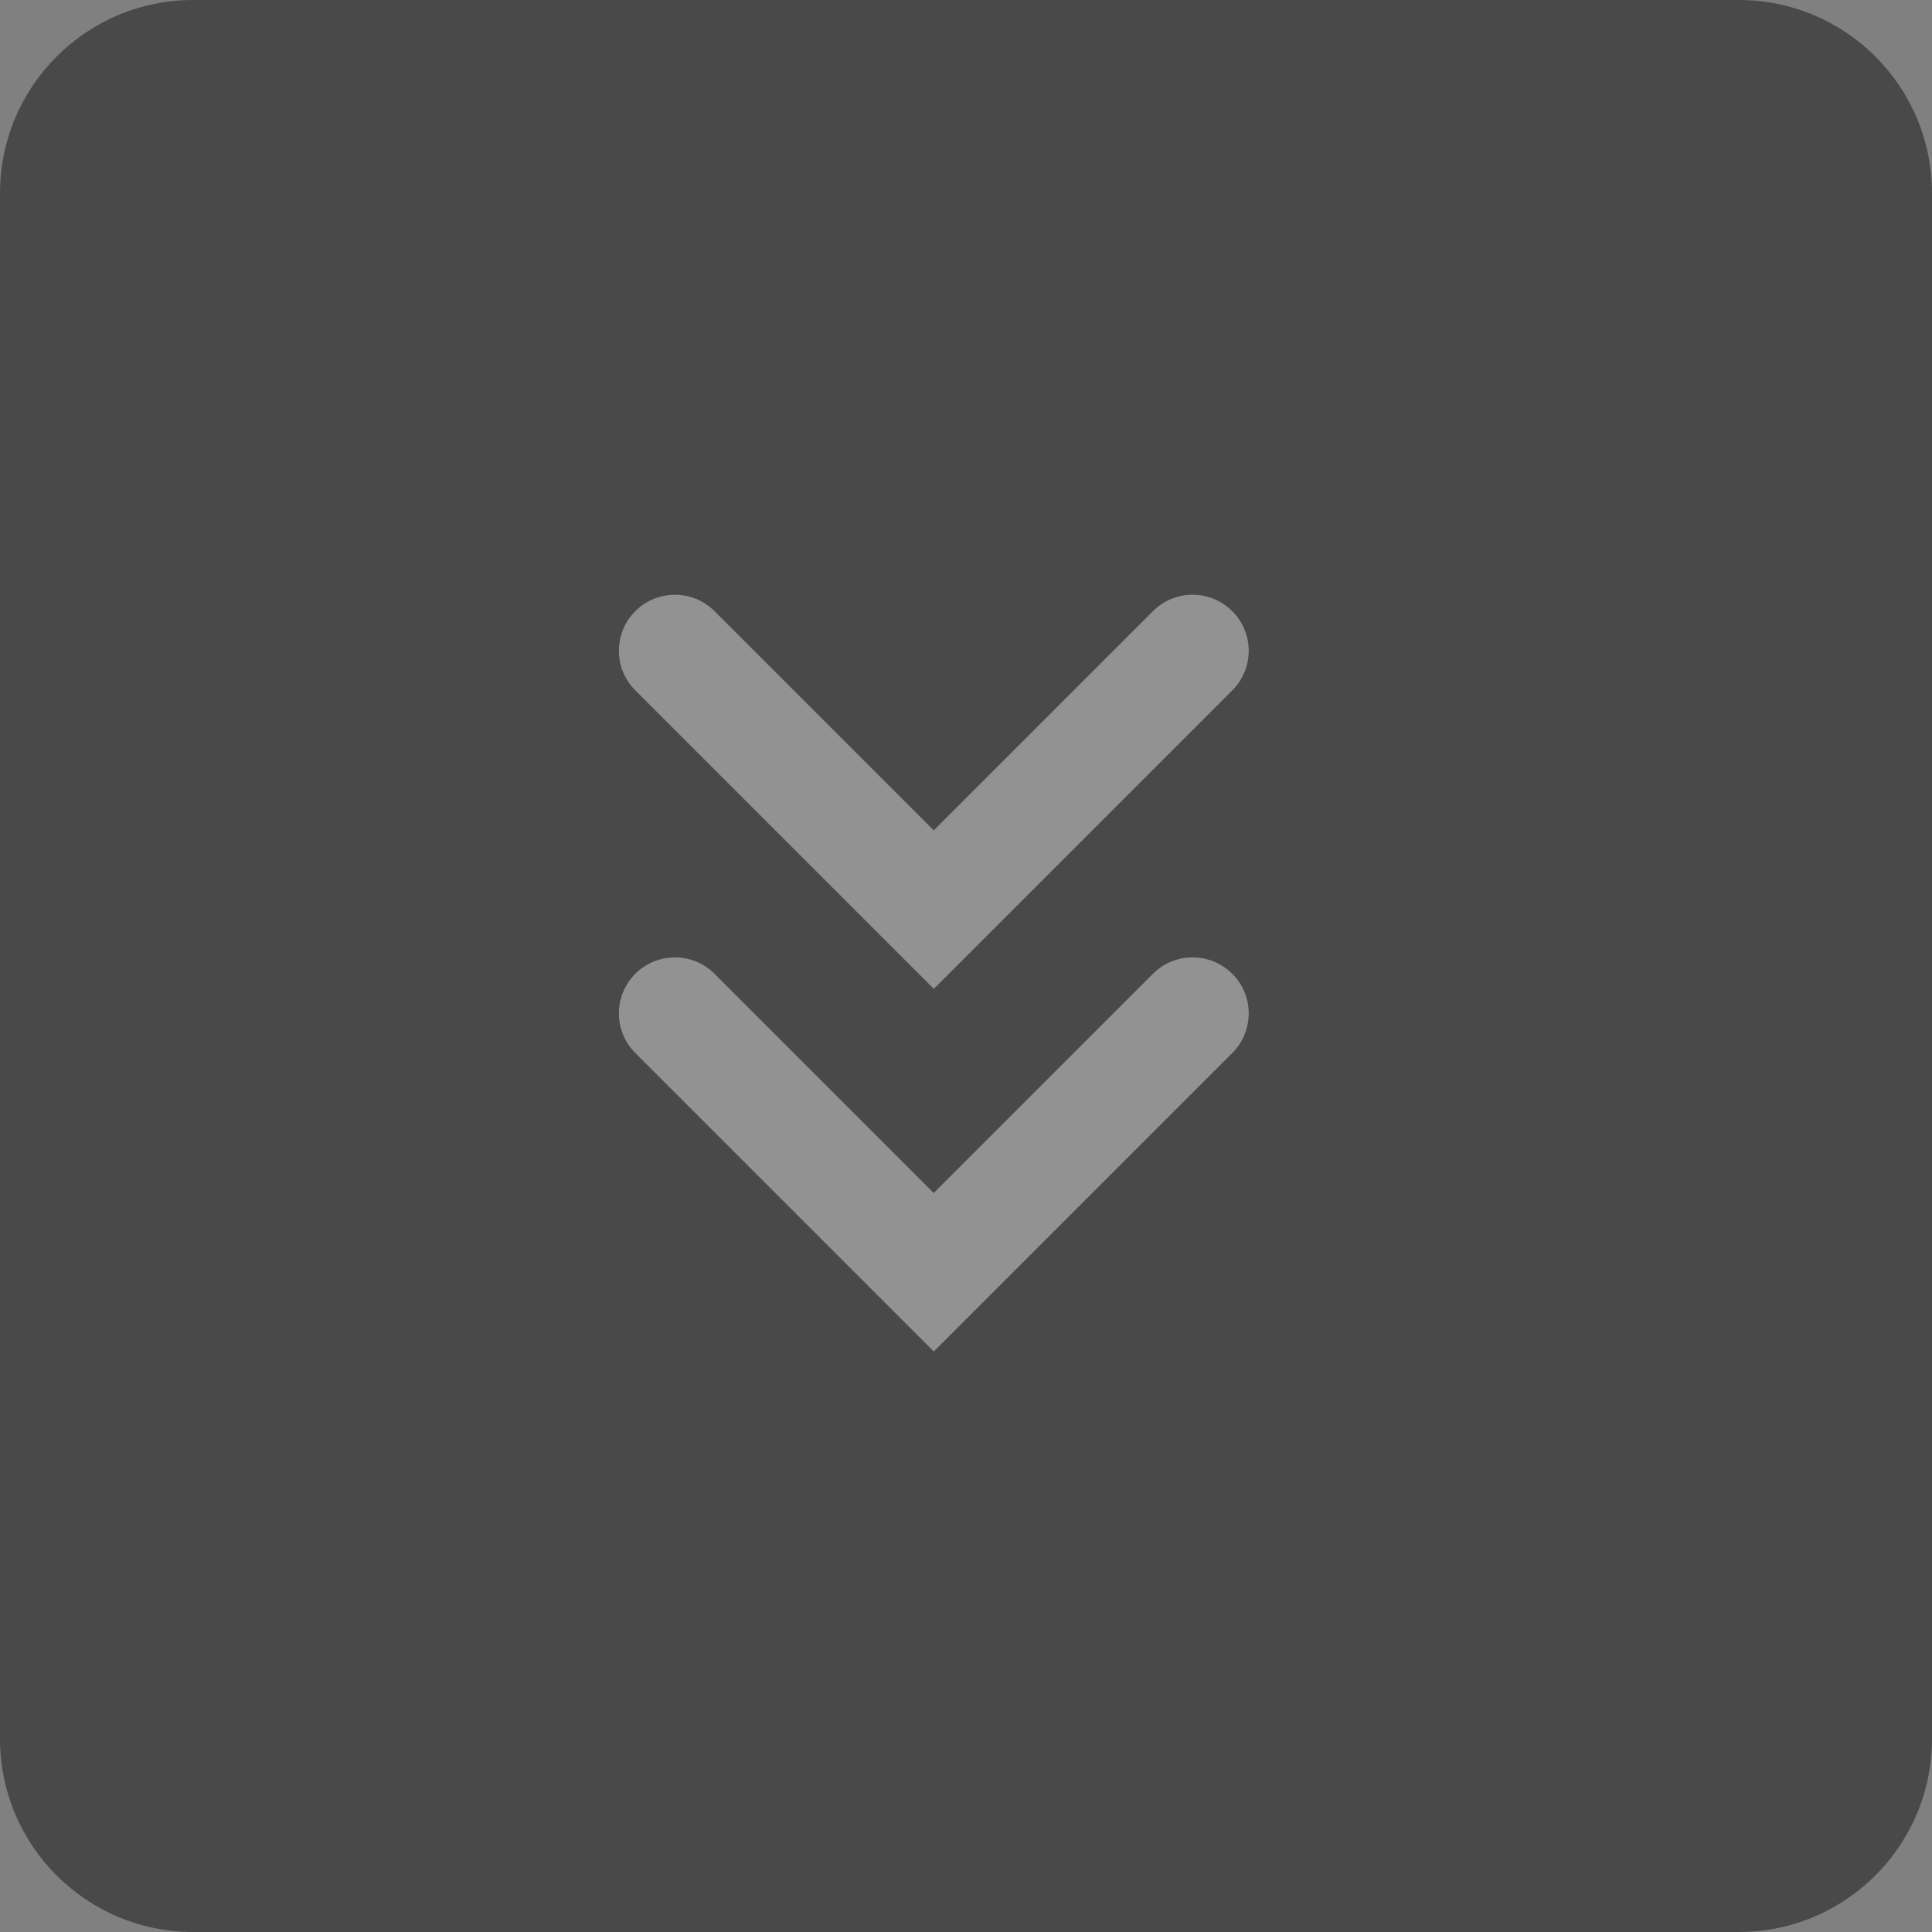 <!-- Generated by IcoMoon.io -->
<svg version="1.1" xmlns="http://www.w3.org/2000/svg" width="30" height="30" viewBox="0 0 30 30">
<rect x="0" y="0" width="30" height="30" fill="#808080" stroke="none"/>
<title>collapse</title>
<path fill="#252527" opacity="0.6" d="M3 0h24c1.657 0 3 1.343 3 3v24c0 1.657-1.343 3-3 3h-24c-1.657 0-3-1.343-3-3v-24c0-1.657 1.343-3 3-3z"></path>
<path fill="#fff" opacity="0.4" d="M19.135 15.121c0.34 0.34 0.34 0.891 0 1.23l-4.635 4.635-4.635-4.635c-0.34-0.34-0.34-0.891 0-1.23s0.891-0.34 1.23 0l3.404 3.404 3.404-3.404c0.34-0.34 0.891-0.34 1.23 0z"></path>
<path fill="#fff" opacity="0.4" d="M19.135 9.49c0.34 0.34 0.34 0.891 0 1.23l-4.635 4.635-4.635-4.635c-0.34-0.34-0.34-0.891 0-1.23s0.891-0.34 1.23 0l3.404 3.404 3.404-3.404c0.34-0.34 0.891-0.34 1.23 0z"></path>
</svg>

